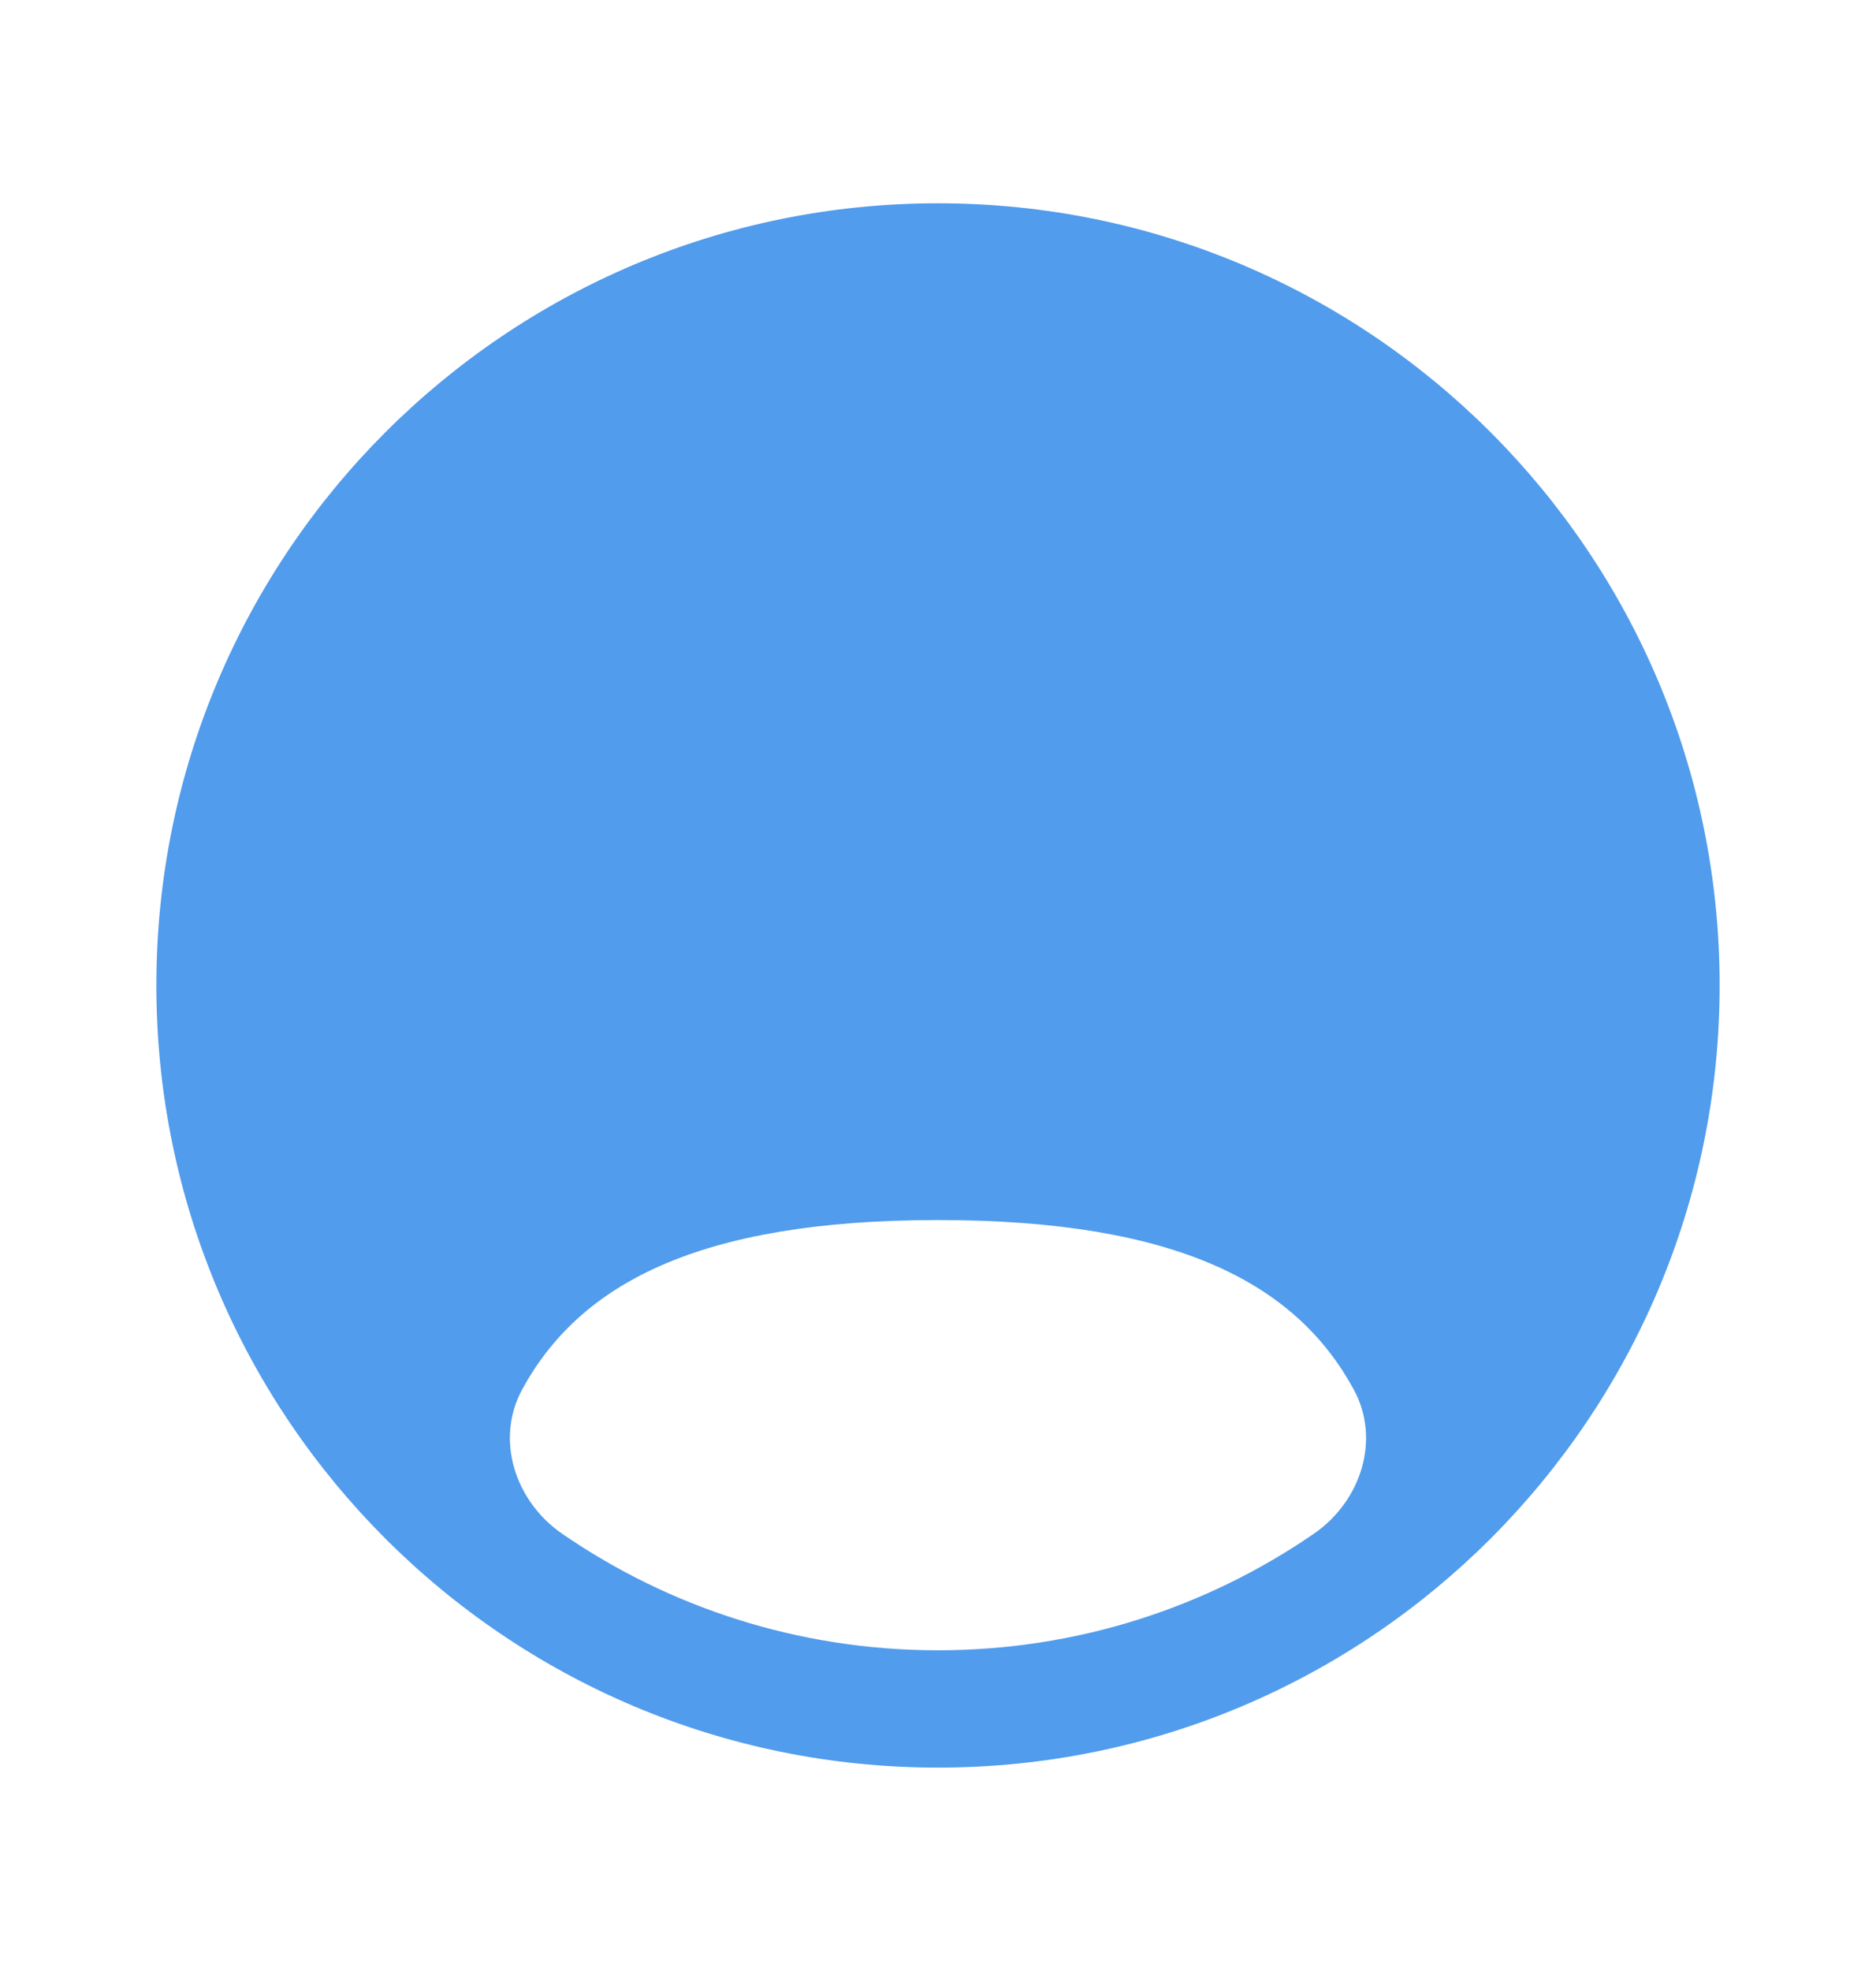 <svg width="20" height="21" viewBox="0 0 20 21" fill="none" xmlns="http://www.w3.org/2000/svg">
<g id="Bold / Users / User Circle">
<path id="Vector" fillRule="evenodd" clipRule="evenodd" d="M18.333 10.499C18.333 15.102 14.602 18.833 10 18.833C5.397 18.833 1.667 15.102 1.667 10.499C1.667 5.897 5.397 2.166 10 2.166C14.602 2.166 18.333 5.897 18.333 10.499ZM12.5 7.999C12.5 9.38 11.38 10.499 10 10.499C8.619 10.499 7.5 9.38 7.5 7.999C7.5 6.619 8.619 5.499 10 5.499C11.38 5.499 12.5 6.619 12.5 7.999ZM10 17.583C11.486 17.583 12.866 17.125 14.006 16.342C14.509 15.996 14.724 15.338 14.431 14.802C13.825 13.691 12.575 12.999 10 12.999C7.425 12.999 6.175 13.691 5.568 14.802C5.276 15.338 5.491 15.996 5.994 16.342C7.133 17.125 8.513 17.583 10 17.583Z" fill="#519CEC"/>
</g>
</svg>
